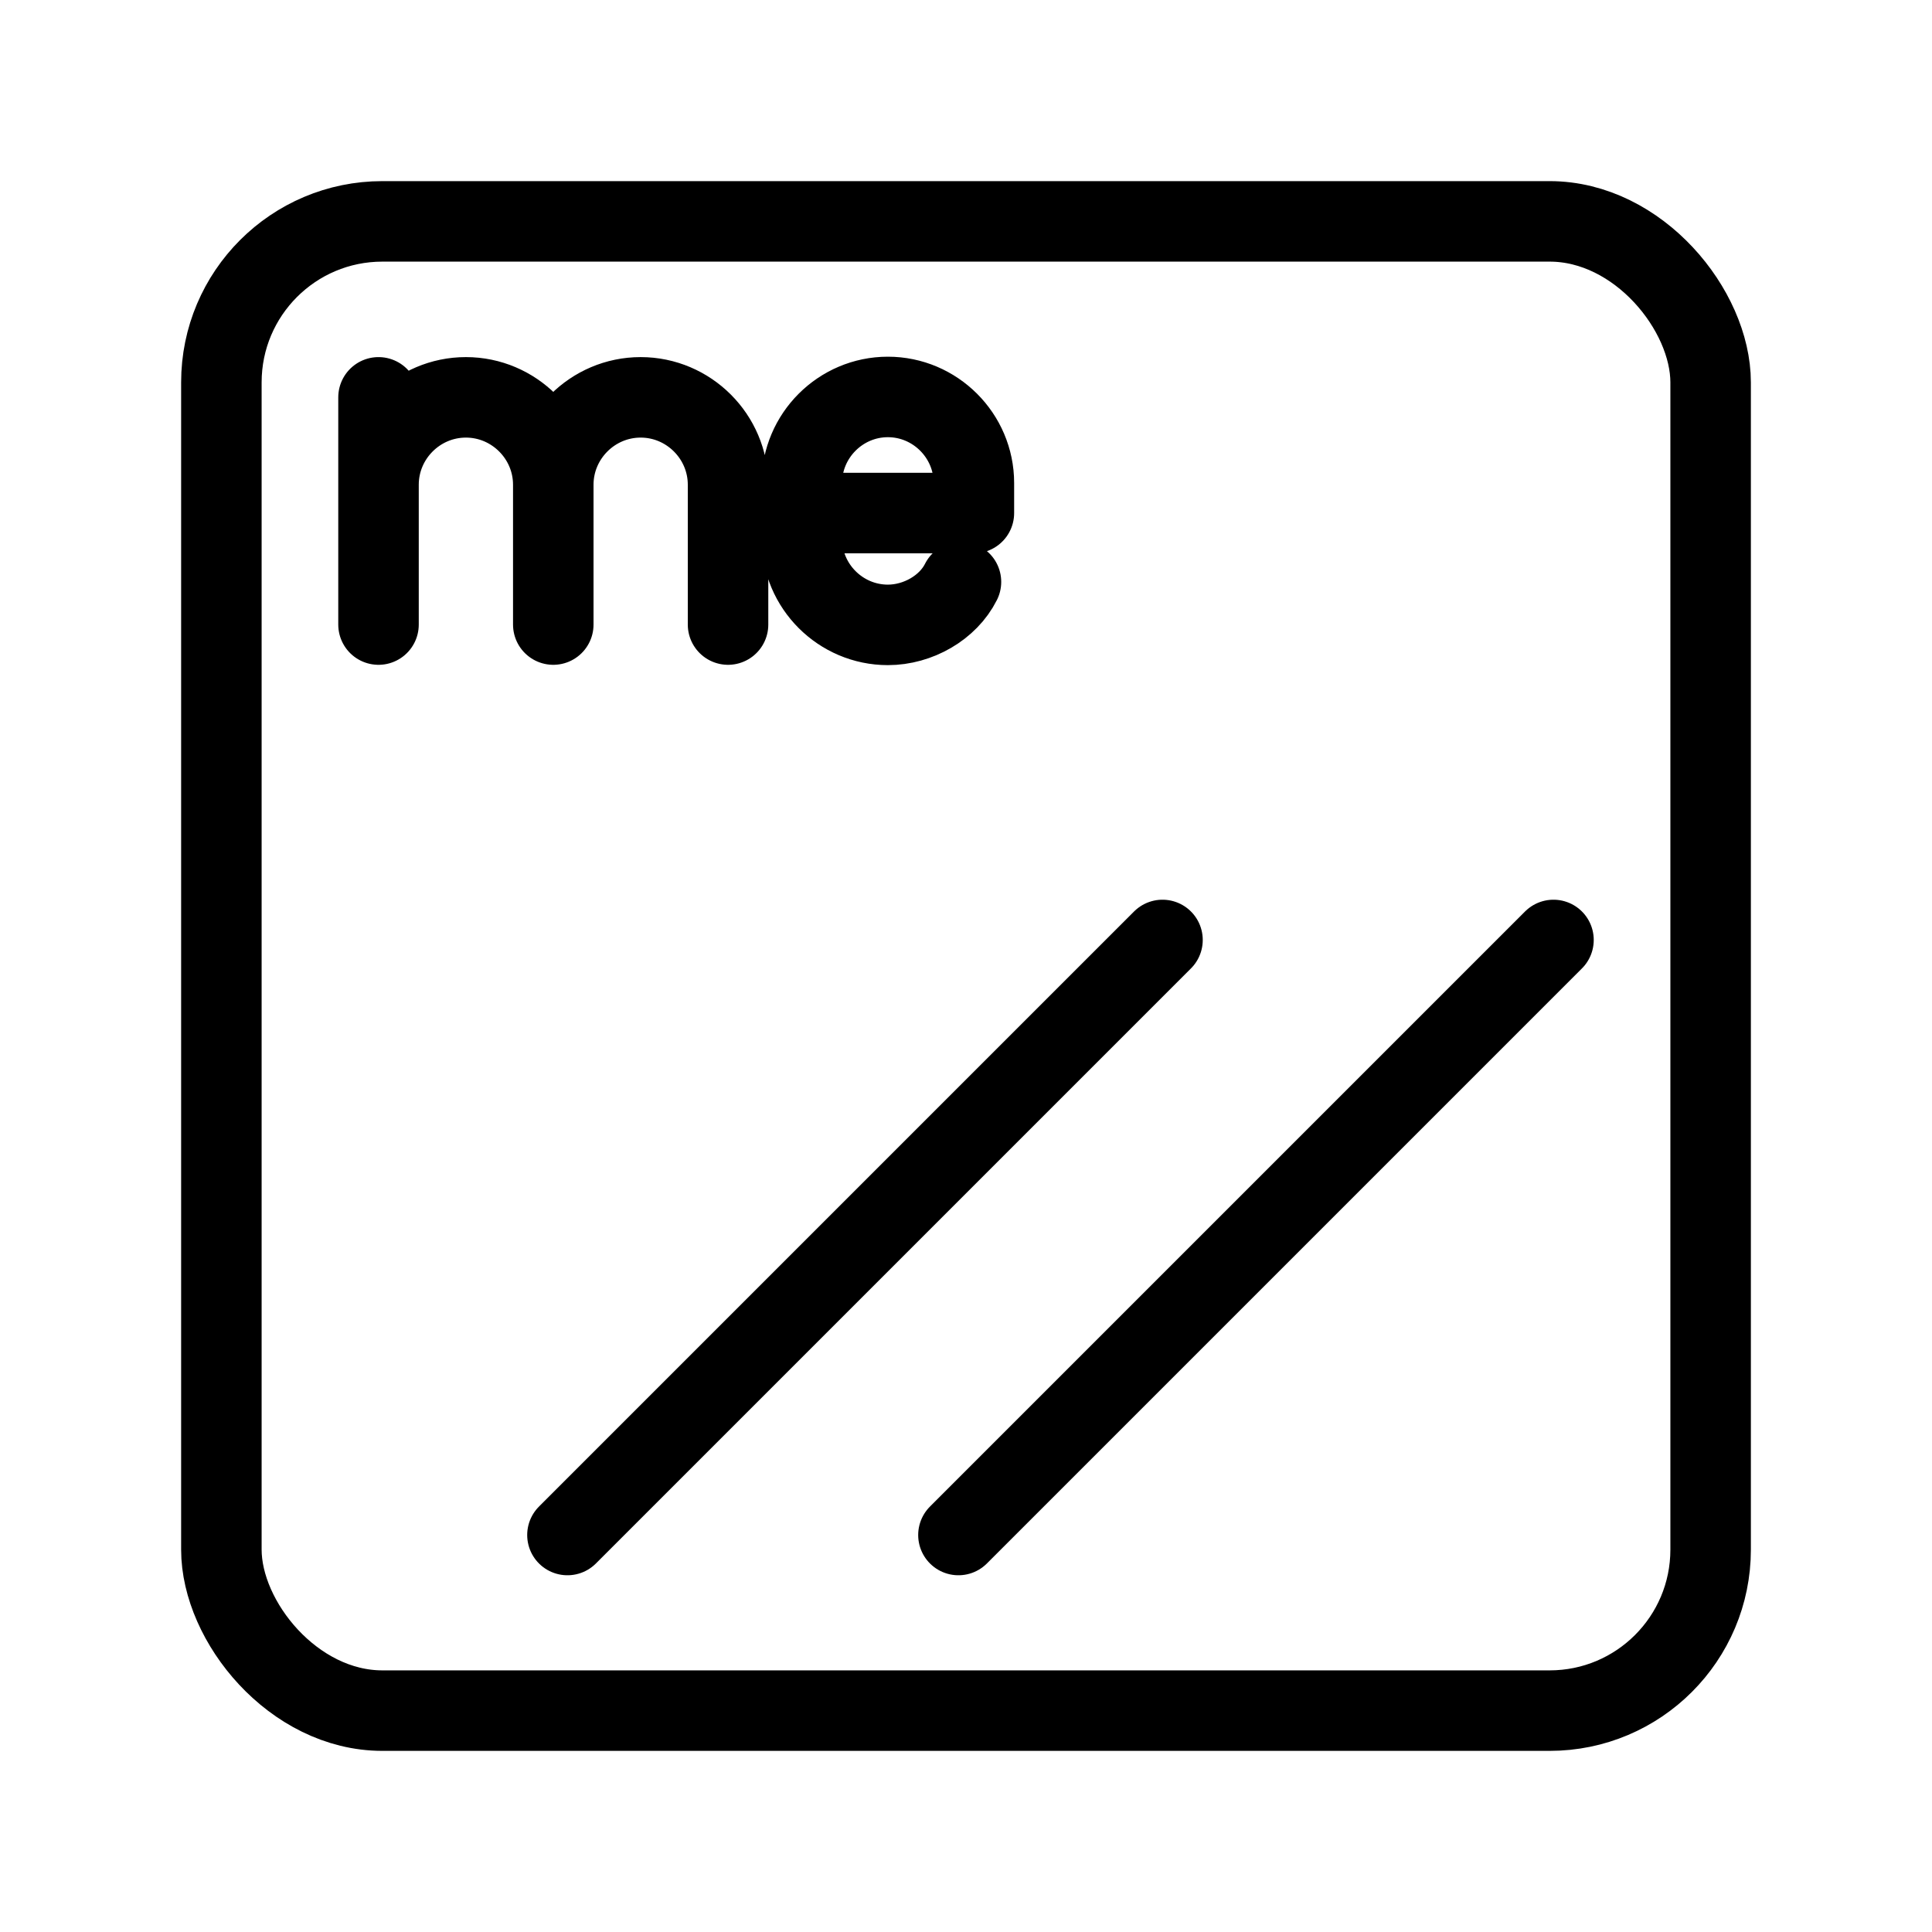 <?xml version="1.0" encoding="UTF-8"?><svg id="a" xmlns="http://www.w3.org/2000/svg" viewBox="0 0 48 48"><defs><style>.b{stroke-width:2px;fill:none;stroke:#000;stroke-linecap:round;stroke-linejoin:round;}</style></defs><path class="b" d="M23.875,14.457c-.321.641-1.068,1.068-1.816,1.068h0c-1.175,0-2.137-.962-2.137-2.137v-1.389c0-1.175.962-2.137,2.137-2.137h0c1.175,0,2.137.962,2.137,2.137v.748h-4.273M13.746,12.043c0-1.194.977-2.171,2.171-2.171h0c1.194,0,2.171.977,2.171,2.171v3.474M9.404,9.872v5.645M9.404,12.043c0-1.194.977-2.171,2.171-2.171h0c1.194,0,2.171.977,2.171,2.171v3.474M23.812,38.137l14.784-14.784M14.098,38.137l14.784-14.784"/><rect class="b" x="5.5" y="5.5" width="37" height="37" rx="4" ry="4"/></svg>